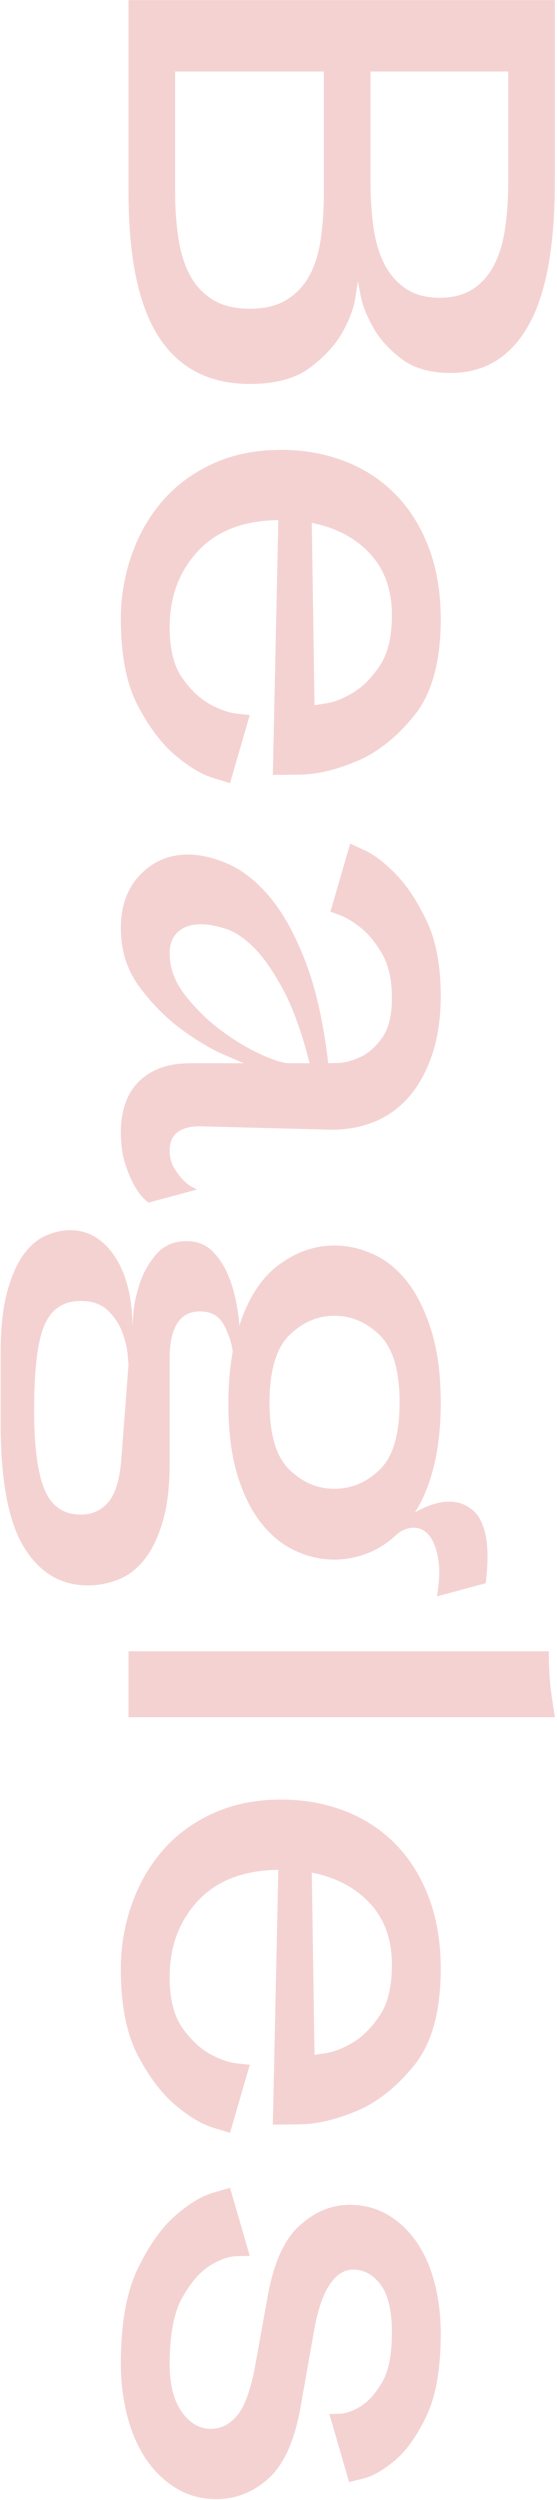 <svg width="202" height="906" xmlns="http://www.w3.org/2000/svg">
  <path d="M90.585 139.149c-14.593 0-25.572-5.638-32.934-16.915-7.363-11.277-11.044-28.788-11.044-52.536V.048h154.623v65.67c0 23.747-3.25 41.259-9.751 52.536-6.501 11.277-15.854 16.915-28.059 16.915-7.429 0-13.399-1.725-17.91-5.174-4.511-3.449-7.927-7.263-10.248-11.443-2.322-4.179-3.814-7.993-4.478-11.443l-.995-5.174-.895 5.87c-.597 3.914-2.189 8.159-4.776 12.736-2.587 4.577-6.501 8.822-11.741 12.736-5.24 3.914-12.504 5.87-21.791 5.87zm43.78-113.231v39.8c0 5.97.365 11.542 1.095 16.716.73 5.174 2.056 9.618 3.98 13.333 1.924 3.715 4.511 6.667 7.761 8.855 3.25 2.189 7.33 3.284 12.239 3.284 4.909 0 8.988-1.095 12.239-3.284 3.25-2.189 5.804-5.141 7.662-8.855 1.857-3.715 3.151-8.159 3.881-13.333.73-5.174 1.095-10.746 1.095-16.716v-39.8h-49.949zm-16.915 0h-53.929v43.78c0 5.97.398 11.542 1.194 16.716.796 5.174 2.189 9.618 4.179 13.333 1.99 3.715 4.743 6.667 8.258 8.855 3.516 2.189 7.993 3.284 13.432 3.284 5.439 0 9.917-1.095 13.432-3.284 3.516-2.189 6.269-5.141 8.258-8.855 1.99-3.715 3.35-8.159 4.08-13.333.73-5.174 1.095-10.746 1.095-16.716v-43.78zm-34.029 257.904l-6.169-1.891c-4.113-1.26-8.656-3.98-13.632-8.159-4.975-4.179-9.519-10.182-13.632-18.009-4.113-7.827-6.169-18.308-6.169-31.442 0-7.96 1.294-15.655 3.881-23.084 2.587-7.429 6.302-13.963 11.144-19.602 4.842-5.638 10.912-10.149 18.209-13.532 7.297-3.383 15.588-5.074 24.875-5.074 8.225 0 15.887 1.36 22.985 4.08 7.098 2.72 13.233 6.7 18.407 11.94 5.174 5.24 9.22 11.675 12.139 19.303 2.919 7.628 4.378 16.285 4.378 25.97 0 15.389-3.184 27.031-9.552 34.925-6.368 7.894-13.333 13.432-20.895 16.616-7.562 3.184-14.527 4.809-20.895 4.875l-9.552.1 1.99-92.336c-12.603.133-22.321 3.881-29.154 11.243-6.832 7.363-10.248 16.55-10.248 27.561 0 7.96 1.526 14.096 4.577 18.407 3.051 4.312 6.368 7.463 9.95 9.453 3.582 1.99 6.899 3.151 9.95 3.482l4.577.497-7.164 24.676zm30.646-28.258l4.378-.697c2.919-.464 6.136-1.758 9.652-3.881 3.516-2.123 6.733-5.373 9.652-9.751 2.919-4.378 4.378-10.481 4.378-18.308 0-9.154-2.653-16.583-7.96-22.288-5.307-5.705-12.338-9.419-21.094-11.144l.995 66.068zm-40.994 152.633c-3.449-.133-6.235.497-8.358 1.891-2.123 1.393-3.184 3.682-3.184 6.865 0 2.388.531 4.478 1.592 6.269 1.061 1.791 2.189 3.284 3.383 4.478s2.322 2.056 3.383 2.587l1.592.796-17.711 4.776-1.592-1.492c-1.061-.995-2.189-2.521-3.383-4.577s-2.322-4.71-3.383-7.96c-1.061-3.25-1.592-7.197-1.592-11.841 0-3.051.431-6.069 1.294-9.055.862-2.985 2.288-5.638 4.279-7.96 1.99-2.322 4.61-4.179 7.861-5.572 3.25-1.393 7.33-2.09 12.239-2.09h18.905l-6.965-2.985c-4.643-1.99-9.751-5.008-15.323-9.055-5.572-4.046-10.68-9.154-15.323-15.323-4.643-6.169-6.965-13.366-6.965-21.591 0-8.093 2.355-14.56 7.064-19.402s10.447-7.263 17.213-7.263c4.643 0 9.585 1.161 14.825 3.482 5.24 2.322 10.248 6.335 15.024 12.04s9.055 13.466 12.835 23.283c3.781 9.817 6.534 22.089 8.258 36.815l3.582-.1c2.388-.066 5.041-.763 7.96-2.09 2.919-1.327 5.572-3.648 7.96-6.965s3.582-8.159 3.582-14.527c0-6.501-1.161-11.774-3.482-15.82-2.322-4.046-4.875-7.197-7.662-9.453-2.786-2.255-5.34-3.814-7.662-4.676l-3.482-1.294 7.164-24.676 5.174 2.388c3.449 1.592 7.197 4.444 11.243 8.557 4.046 4.113 7.794 9.751 11.243 16.915 3.449 7.164 5.174 16.252 5.174 27.263 0 8.225-1.061 15.422-3.184 21.591-2.123 6.169-4.975 11.277-8.557 15.323-3.582 4.046-7.827 7.031-12.736 8.955-4.909 1.924-10.215 2.819-15.92 2.687l-46.367-1.194zm0-73.232c-3.715 0-6.567.929-8.557 2.786-1.99 1.857-2.985 4.444-2.985 7.761 0 5.307 1.891 10.381 5.671 15.223 3.781 4.842 8.126 9.088 13.034 12.736 4.909 3.648 9.784 6.567 14.627 8.756s8.325 3.217 10.447 3.084h6.965c-2.786-11.011-5.97-19.867-9.552-26.567s-7.131-11.807-10.646-15.323c-3.516-3.516-6.965-5.804-10.348-6.865-3.383-1.061-6.269-1.592-8.656-1.592zm9.751 173.926c0-3.582.133-6.965.398-10.149.265-3.184.663-6.169 1.194-8.955-.398-3.051-1.459-6.235-3.184-9.552-1.725-3.317-4.643-4.975-8.756-4.975-3.582 0-6.302 1.426-8.159 4.279-1.857 2.852-2.786 7.131-2.786 12.835v37.81c0 8.623-.862 15.787-2.587 21.492-1.725 5.705-3.947 10.248-6.667 13.632-2.72 3.383-5.87 5.771-9.453 7.164-3.582 1.393-7.23 2.09-10.945 2.09-9.817 0-17.545-4.61-23.183-13.831-5.638-9.22-8.457-24.112-8.457-44.675v-25.87c0-9.154.829-16.65 2.487-22.487 1.658-5.837 3.715-10.348 6.169-13.532 2.454-3.184 5.174-5.373 8.159-6.567 2.985-1.194 5.738-1.791 8.258-1.791 3.582 0 6.766.895 9.552 2.687 2.786 1.791 5.174 4.279 7.164 7.463 1.99 3.184 3.482 6.865 4.478 11.044.995 4.179 1.492 8.656 1.492 13.432l.398-4.776c.265-3.184 1.028-6.7 2.288-10.547 1.26-3.847 3.25-7.363 5.97-10.547 2.72-3.184 6.401-4.776 11.044-4.776 3.715 0 6.766 1.161 9.154 3.482s4.279 5.108 5.671 8.358c1.393 3.25 2.421 6.6 3.084 10.05s1.061 6.368 1.194 8.756c3.184-9.95 7.927-17.28 14.229-21.989 6.302-4.71 13.034-7.064 20.198-7.064 4.909 0 9.718 1.095 14.428 3.284s8.822 5.605 12.338 10.248c3.516 4.643 6.368 10.547 8.557 17.711 2.189 7.164 3.284 15.721 3.284 25.671 0 8.756-.829 16.451-2.487 23.084-1.658 6.633-3.947 12.205-6.865 16.716 8.491-4.776 15.323-5.174 20.497-1.194 5.174 3.98 6.899 12.935 5.174 26.865l-17.711 4.776c.929-5.307 1.095-9.784.497-13.432-.597-3.648-1.625-6.434-3.084-8.358-1.459-1.924-3.25-2.952-5.373-3.084-2.123-.133-4.245.597-6.368 2.189-3.317 3.184-6.932 5.539-10.845 7.064-3.914 1.526-7.927 2.288-12.04 2.288-4.909 0-9.685-1.095-14.328-3.284s-8.756-5.572-12.338-10.149c-3.582-4.577-6.434-10.414-8.557-17.512s-3.184-15.555-3.184-25.372zm38.407-32.039c-6.103 0-11.542 2.355-16.318 7.064-4.776 4.71-7.164 12.835-7.164 24.378 0 11.542 2.388 19.635 7.164 24.278s10.215 6.965 16.318 6.965c6.235 0 11.741-2.322 16.517-6.965s7.164-12.736 7.164-24.278c0-11.542-2.388-19.668-7.164-24.378-4.776-4.71-10.282-7.064-16.517-7.064zm-77.212 51.541l2.587-33.83-.298-3.582c-.199-2.388-.829-5.041-1.891-7.96-1.061-2.919-2.786-5.572-5.174-7.96-2.388-2.388-5.705-3.582-9.95-3.582-6.235 0-10.613 2.885-13.134 8.656-2.521 5.771-3.781 16.086-3.781 30.945 0 13.134 1.26 22.719 3.781 28.756s6.899 9.055 13.134 9.055c4.113 0 7.463-1.526 10.05-4.577 2.587-3.051 4.146-8.358 4.676-15.92zm2.587 70.048h152.434c0 6.368.365 11.94 1.095 16.716l1.095 7.164H46.606v-23.88zm36.815 174.523l-6.169-1.891c-4.113-1.26-8.656-3.98-13.632-8.159-4.975-4.179-9.519-10.182-13.632-18.009-4.113-7.827-6.169-18.308-6.169-31.442 0-7.96 1.294-15.655 3.881-23.084 2.587-7.429 6.302-13.963 11.144-19.602 4.842-5.638 10.912-10.149 18.209-13.532 7.297-3.383 15.588-5.074 24.875-5.074 8.225 0 15.887 1.36 22.985 4.08 7.098 2.72 13.233 6.7 18.407 11.94 5.174 5.24 9.22 11.675 12.139 19.303 2.919 7.628 4.378 16.285 4.378 25.97 0 15.389-3.184 27.031-9.552 34.925-6.368 7.894-13.333 13.432-20.895 16.616-7.562 3.184-14.527 4.809-20.895 4.875l-9.552.1 1.99-92.336c-12.603.133-22.321 3.881-29.154 11.243-6.832 7.363-10.248 16.55-10.248 27.561 0 7.96 1.526 14.096 4.577 18.407 3.051 4.312 6.368 7.463 9.95 9.453 3.582 1.99 6.899 3.151 9.95 3.482l4.577.497-7.164 24.676zm30.646-28.258l4.378-.697c2.919-.464 6.136-1.758 9.652-3.881 3.516-2.123 6.733-5.373 9.652-9.751 2.919-4.378 4.378-10.481 4.378-18.308 0-9.154-2.653-16.583-7.96-22.288-5.307-5.705-12.338-9.419-21.094-11.144l.995 66.068zm5.373 130.146l3.582-.1c2.388-.066 4.975-.962 7.761-2.687 2.786-1.725 5.373-4.61 7.761-8.656 2.388-4.046 3.582-10.05 3.582-18.009 0-7.96-1.36-13.764-4.08-17.413-2.72-3.648-6.069-5.473-10.05-5.473-3.184 0-6.003 1.824-8.457 5.473s-4.345 9.254-5.671 16.816l-4.776 27.064c-2.123 12.338-5.97 21.061-11.542 26.169-5.572 5.108-11.94 7.662-19.104 7.662-5.307 0-10.116-1.294-14.428-3.881-4.312-2.587-7.96-6.069-10.945-10.447-2.985-4.378-5.274-9.585-6.865-15.621-1.592-6.036-2.388-12.438-2.388-19.203 0-14.461 2.056-25.936 6.169-34.427s8.656-14.892 13.632-19.203c4.975-4.312 9.519-7.064 13.632-8.258l6.169-1.791 7.164 24.676-4.577.1c-3.051.066-6.368 1.227-9.95 3.482-3.582 2.255-6.899 6.103-9.95 11.542-3.051 5.439-4.577 13.466-4.577 24.079 0 7.429 1.459 13.2 4.378 17.313 2.919 4.113 6.434 6.169 10.547 6.169 3.715 0 6.932-1.658 9.652-4.975 2.72-3.317 4.875-9.353 6.468-18.109l4.378-24.278c2.123-12.338 5.97-21.061 11.542-26.169 5.572-5.108 11.675-7.662 18.308-7.662 5.174 0 9.817 1.227 13.93 3.682s7.595 5.771 10.447 9.95c2.852 4.179 5.008 9.121 6.468 14.825 1.459 5.705 2.189 11.807 2.189 18.308 0 12.603-1.725 22.52-5.174 29.75-3.449 7.23-7.263 12.603-11.443 16.119-4.179 3.516-7.993 5.705-11.443 6.567l-5.174 1.294-7.164-24.676z" fill="#f5d2d2" fill-rule="evenodd"/>
</svg>
